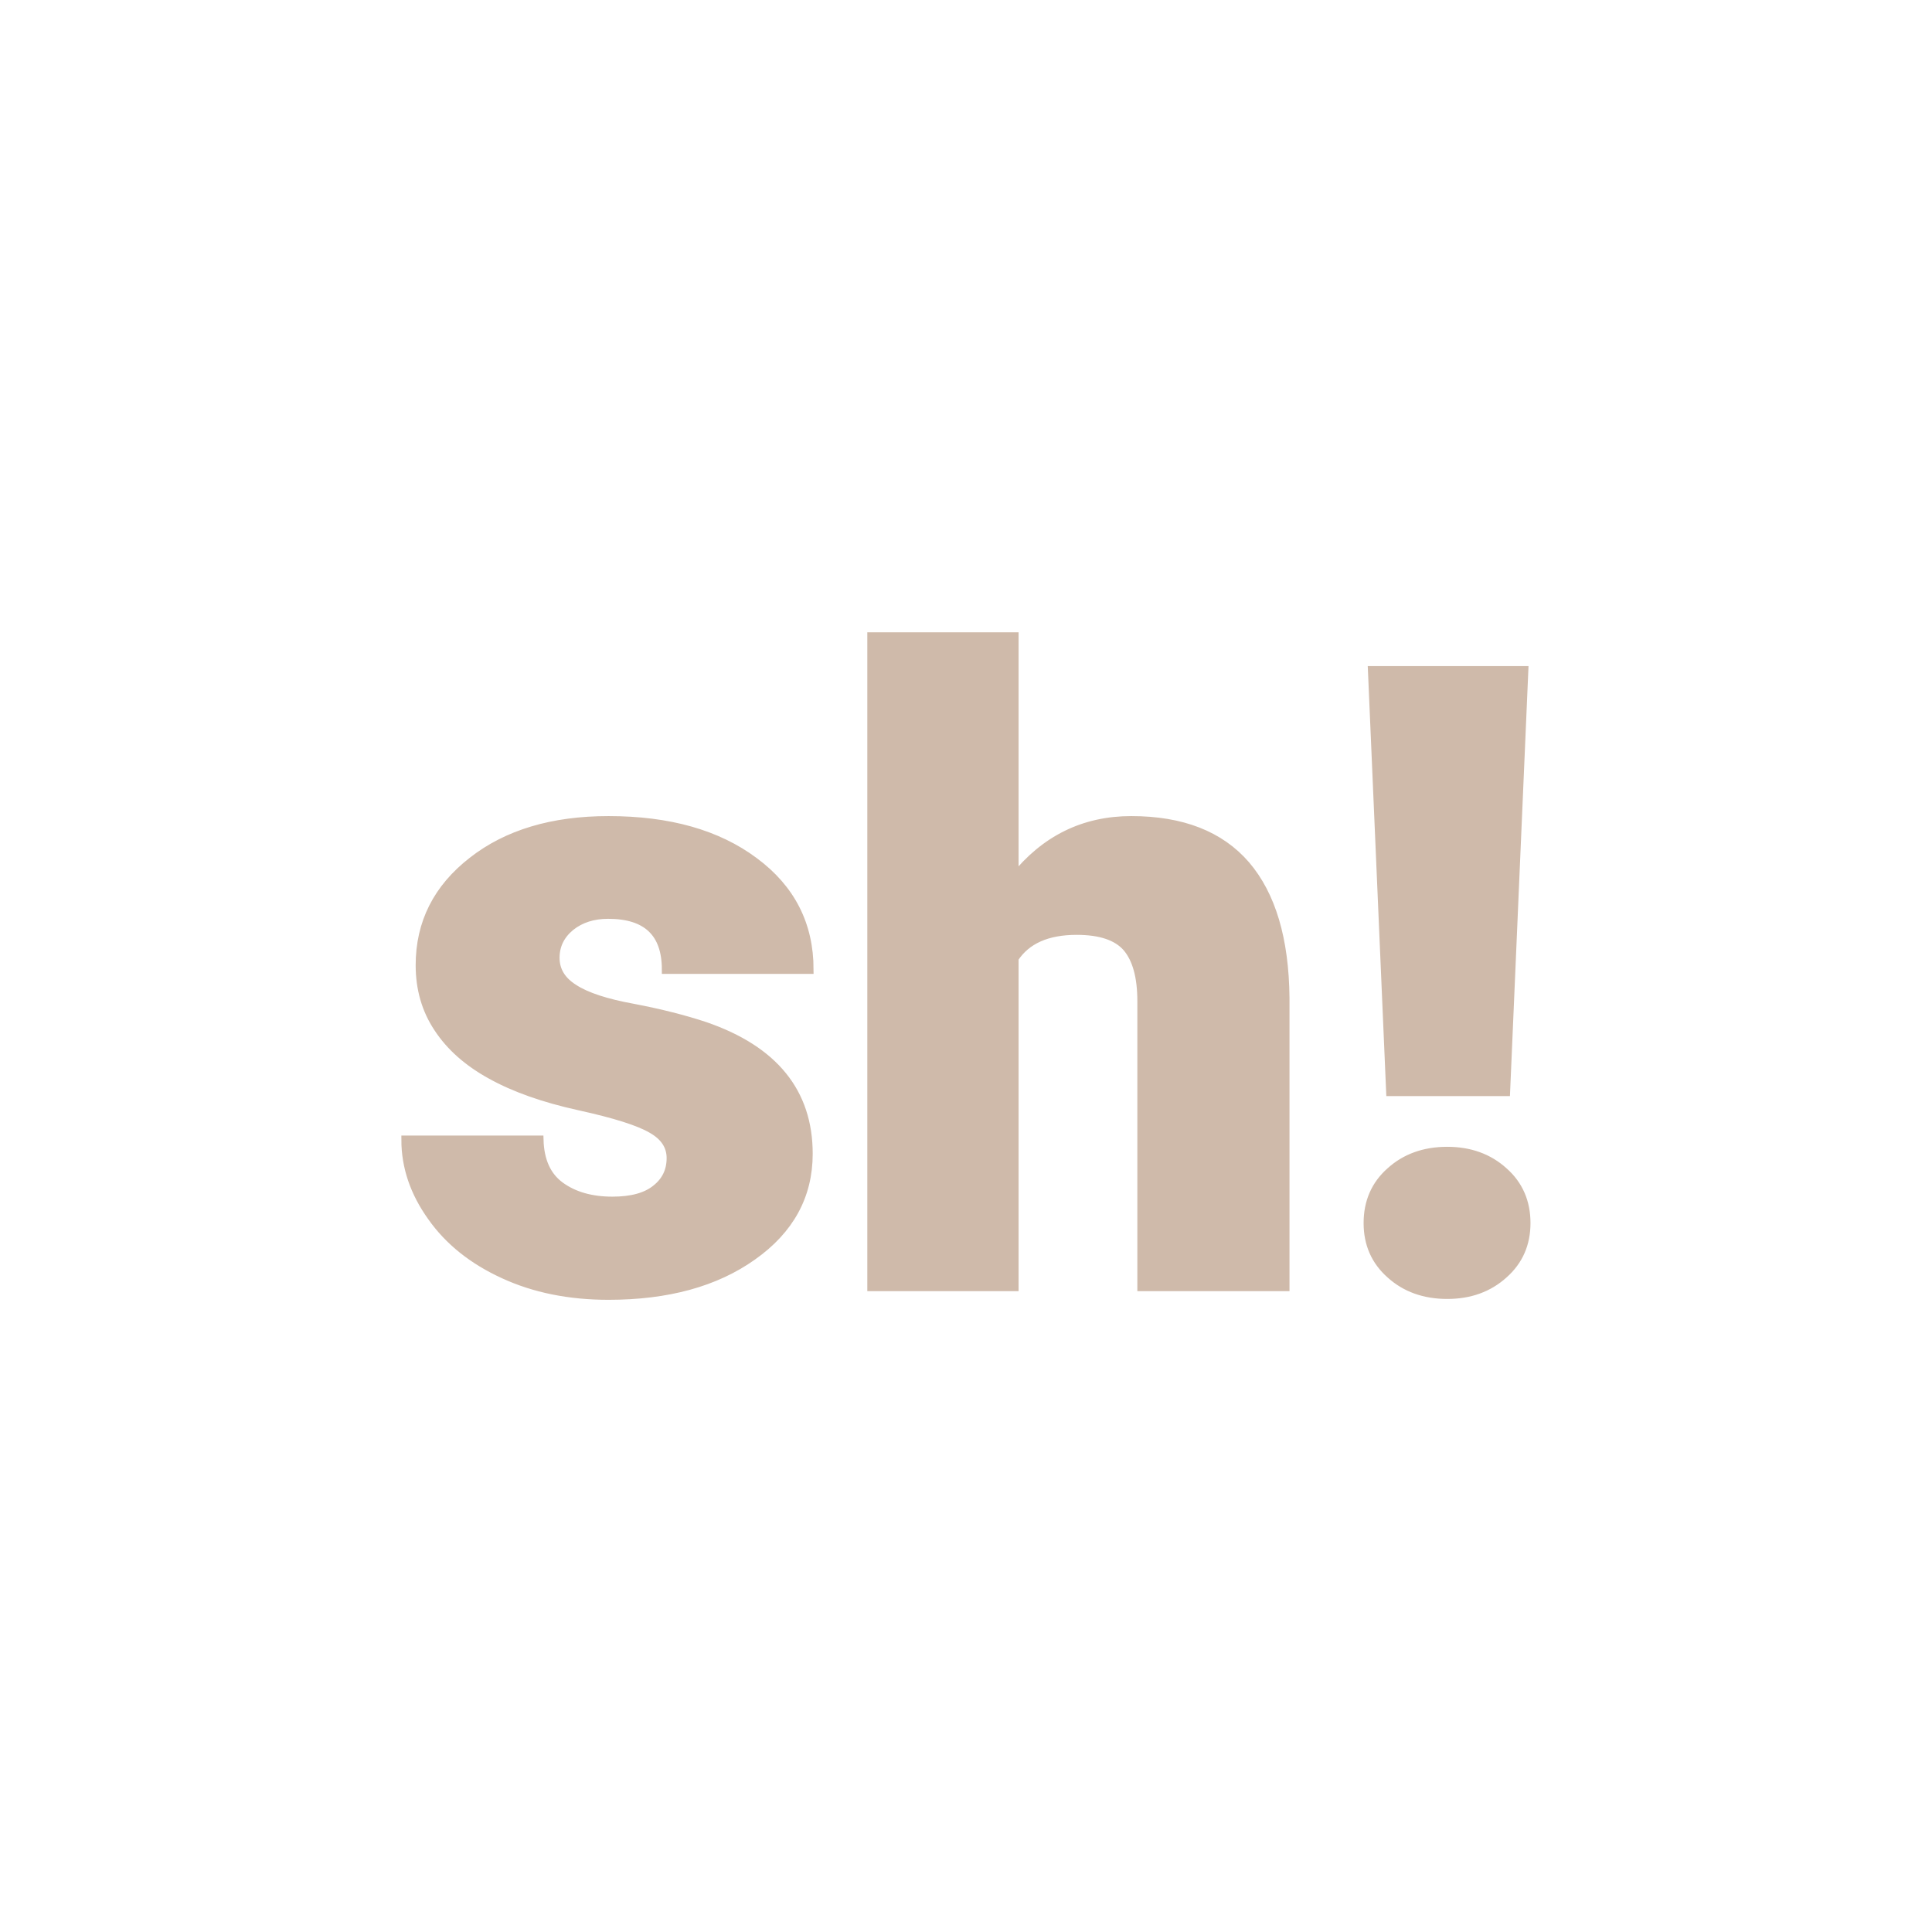 <svg xmlns="http://www.w3.org/2000/svg" version="1.1" xmlns:xlink="http://www.w3.org/1999/xlink" width="200" height="200"><svg xmlns="http://www.w3.org/2000/svg" version="1.1" xmlns:xlink="http://www.w3.org/1999/xlink" viewBox="0 0 200 200"><rect width="200" height="200" fill="url('#gradient')"></rect><defs><linearGradient id="SvgjsLinearGradient1001" gradientTransform="rotate(0 0.5 0.5)"><stop offset="0%" stop-color="#141e32"></stop><stop offset="100%" stop-color="#141e32"></stop></linearGradient></defs><g><g fill="#cfbaaa" transform="matrix(4.487,0,0,4.487,40.472,133.21)" stroke="#cfbaaa" stroke-width="0.2"><path d="M6.46-2.97L6.46-2.97Q6.46-3.39 6.02-3.64Q5.58-3.90 4.35-4.17Q3.12-4.44 2.31-4.89Q1.51-5.33 1.09-5.97Q0.67-6.60 0.67-7.42L0.67-7.42Q0.67-8.88 1.88-9.82Q3.08-10.76 5.02-10.76L5.02-10.76Q7.11-10.76 8.38-9.81Q9.65-8.87 9.65-7.32L9.65-7.32L6.35-7.32Q6.35-8.59 5.01-8.59L5.01-8.59Q4.49-8.59 4.14-8.31Q3.79-8.02 3.79-7.59L3.79-7.59Q3.79-7.15 4.22-6.88Q4.65-6.60 5.59-6.43Q6.53-6.25 7.25-6.01L7.25-6.01Q9.63-5.19 9.63-3.07L9.63-3.07Q9.63-1.62 8.34-0.71Q7.06 0.20 5.02 0.20L5.02 0.20Q3.66 0.20 2.60-0.29Q1.53-0.78 0.94-1.62Q0.34-2.46 0.34-3.39L0.34-3.39L3.42-3.39Q3.44-2.66 3.91-2.32Q4.38-1.98 5.11-1.98L5.11-1.98Q5.78-1.98 6.12-2.26Q6.46-2.53 6.46-2.97ZM14.38-15L14.38-9.43Q15.44-10.76 17.08-10.76L17.08-10.76Q18.83-10.76 19.72-9.73Q20.61-8.69 20.63-6.67L20.63-6.67L20.63 0L17.32 0L17.32-6.59Q17.32-7.43 16.98-7.83Q16.64-8.22 15.82-8.22L15.82-8.22Q14.80-8.22 14.38-7.58L14.38-7.58L14.38 0L11.09 0L11.09-15L14.38-15ZM26.14-14.22L25.72-4.50L23.06-4.50L22.64-14.22L26.14-14.22ZM22.54-1.47L22.54-1.47Q22.54-2.20 23.06-2.66Q23.58-3.13 24.37-3.13Q25.15-3.13 25.67-2.66Q26.19-2.20 26.19-1.47Q26.19-0.75 25.67-0.29Q25.15 0.18 24.37 0.18Q23.58 0.18 23.06-0.29Q22.54-0.75 22.54-1.47Z"></path></g></g></svg><style>@media (prefers-color-scheme: light) { :root { filter: none; } }
@media (prefers-color-scheme: dark) { :root { filter: none; } }
</style></svg>